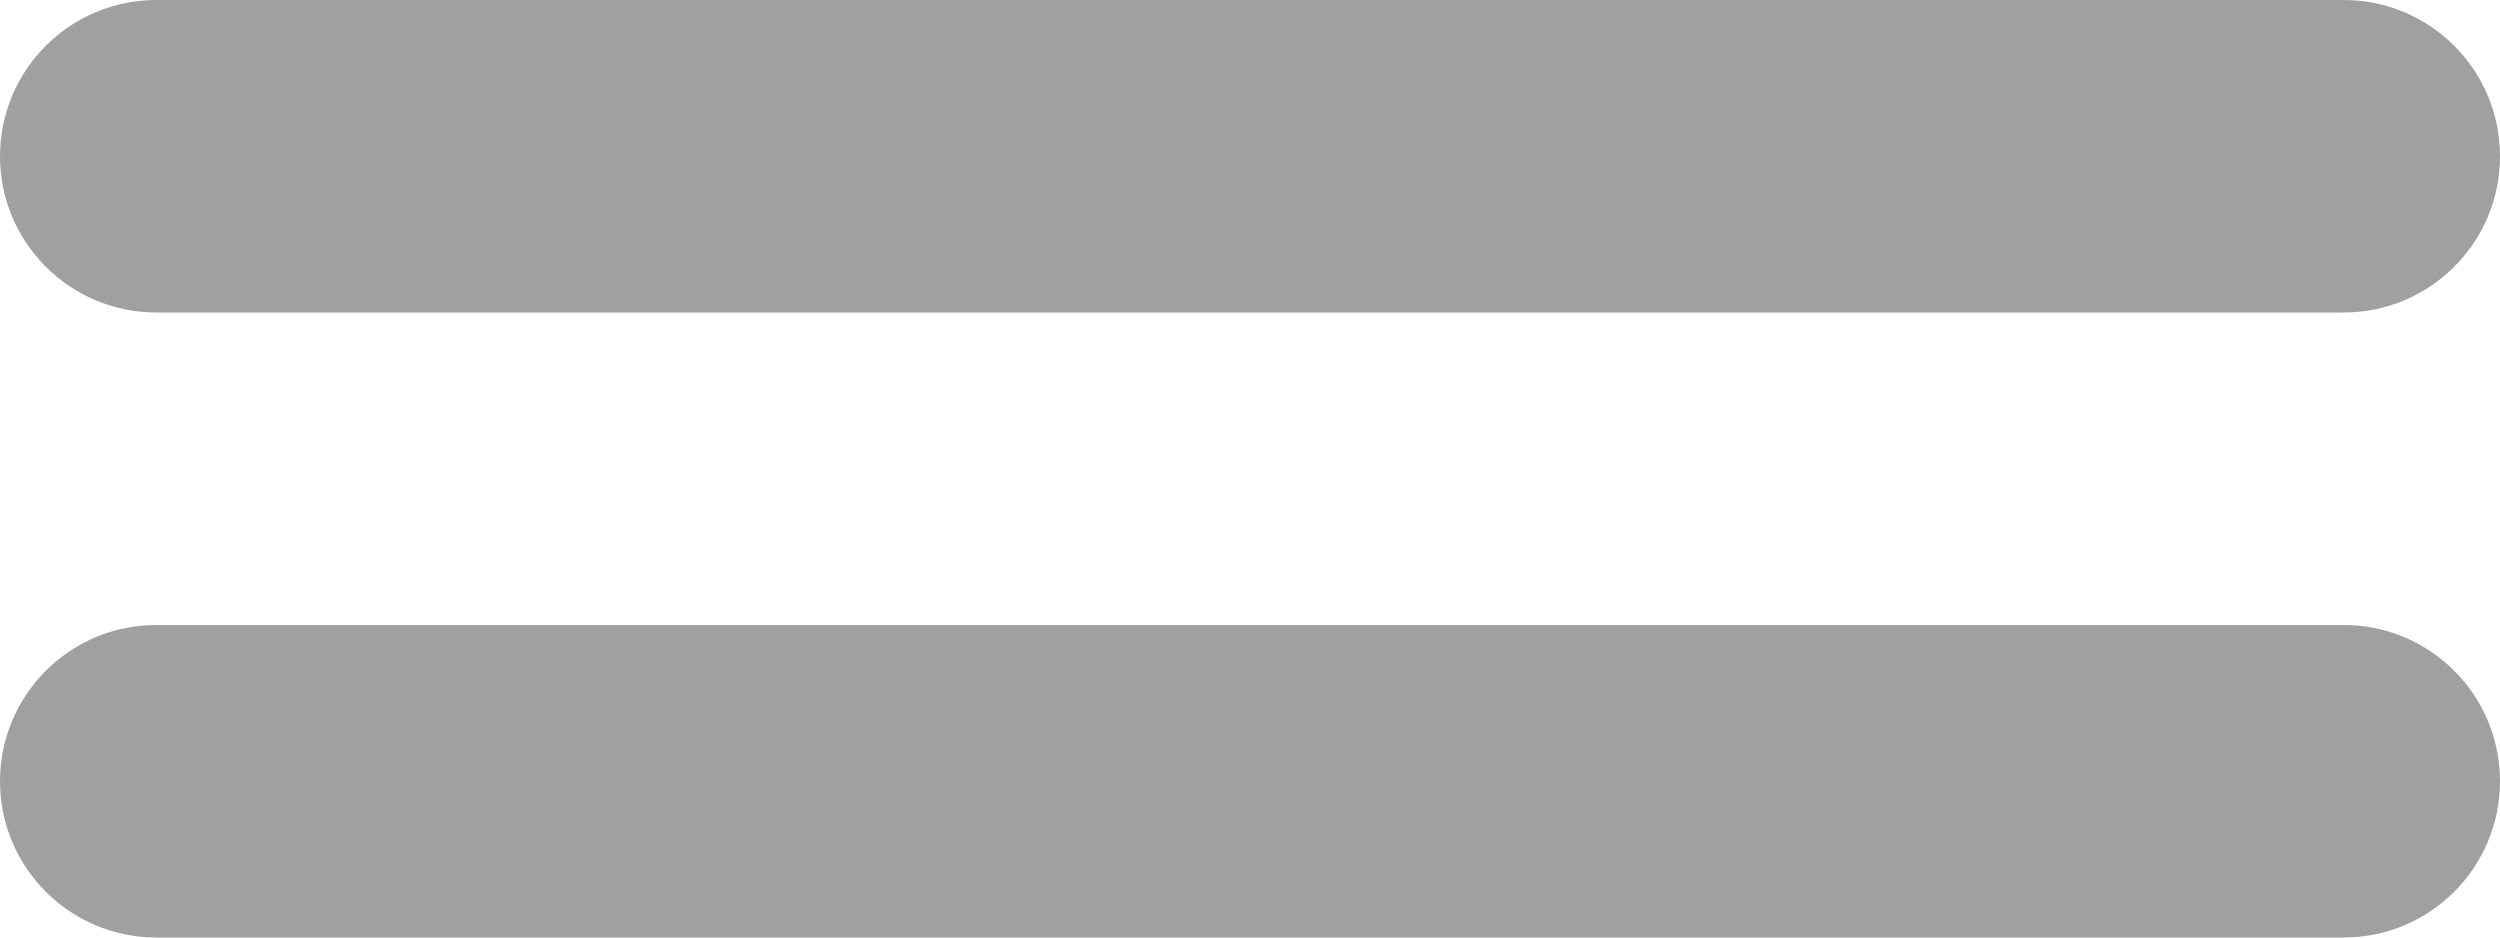 <svg width="24" height="9" viewBox="0 0 24 9" fill="none" xmlns="http://www.w3.org/2000/svg">
<path d="M1.5 0H22.5C23.328 0 24 0.672 24 1.5C24 2.328 23.328 3 22.5 3H1.5C0.672 3 0 2.328 0 1.5C0 0.672 0.672 0 1.5 0Z" fill="#A0A0A0"/>
<path d="M1.5 6H22.5C23.328 6 24 6.672 24 7.5C24 8.328 23.328 9 22.5 9H1.5C0.672 9 0 8.328 0 7.5C0 6.672 0.672 6 1.5 6Z" fill="#A0A0A0"/>
</svg>
